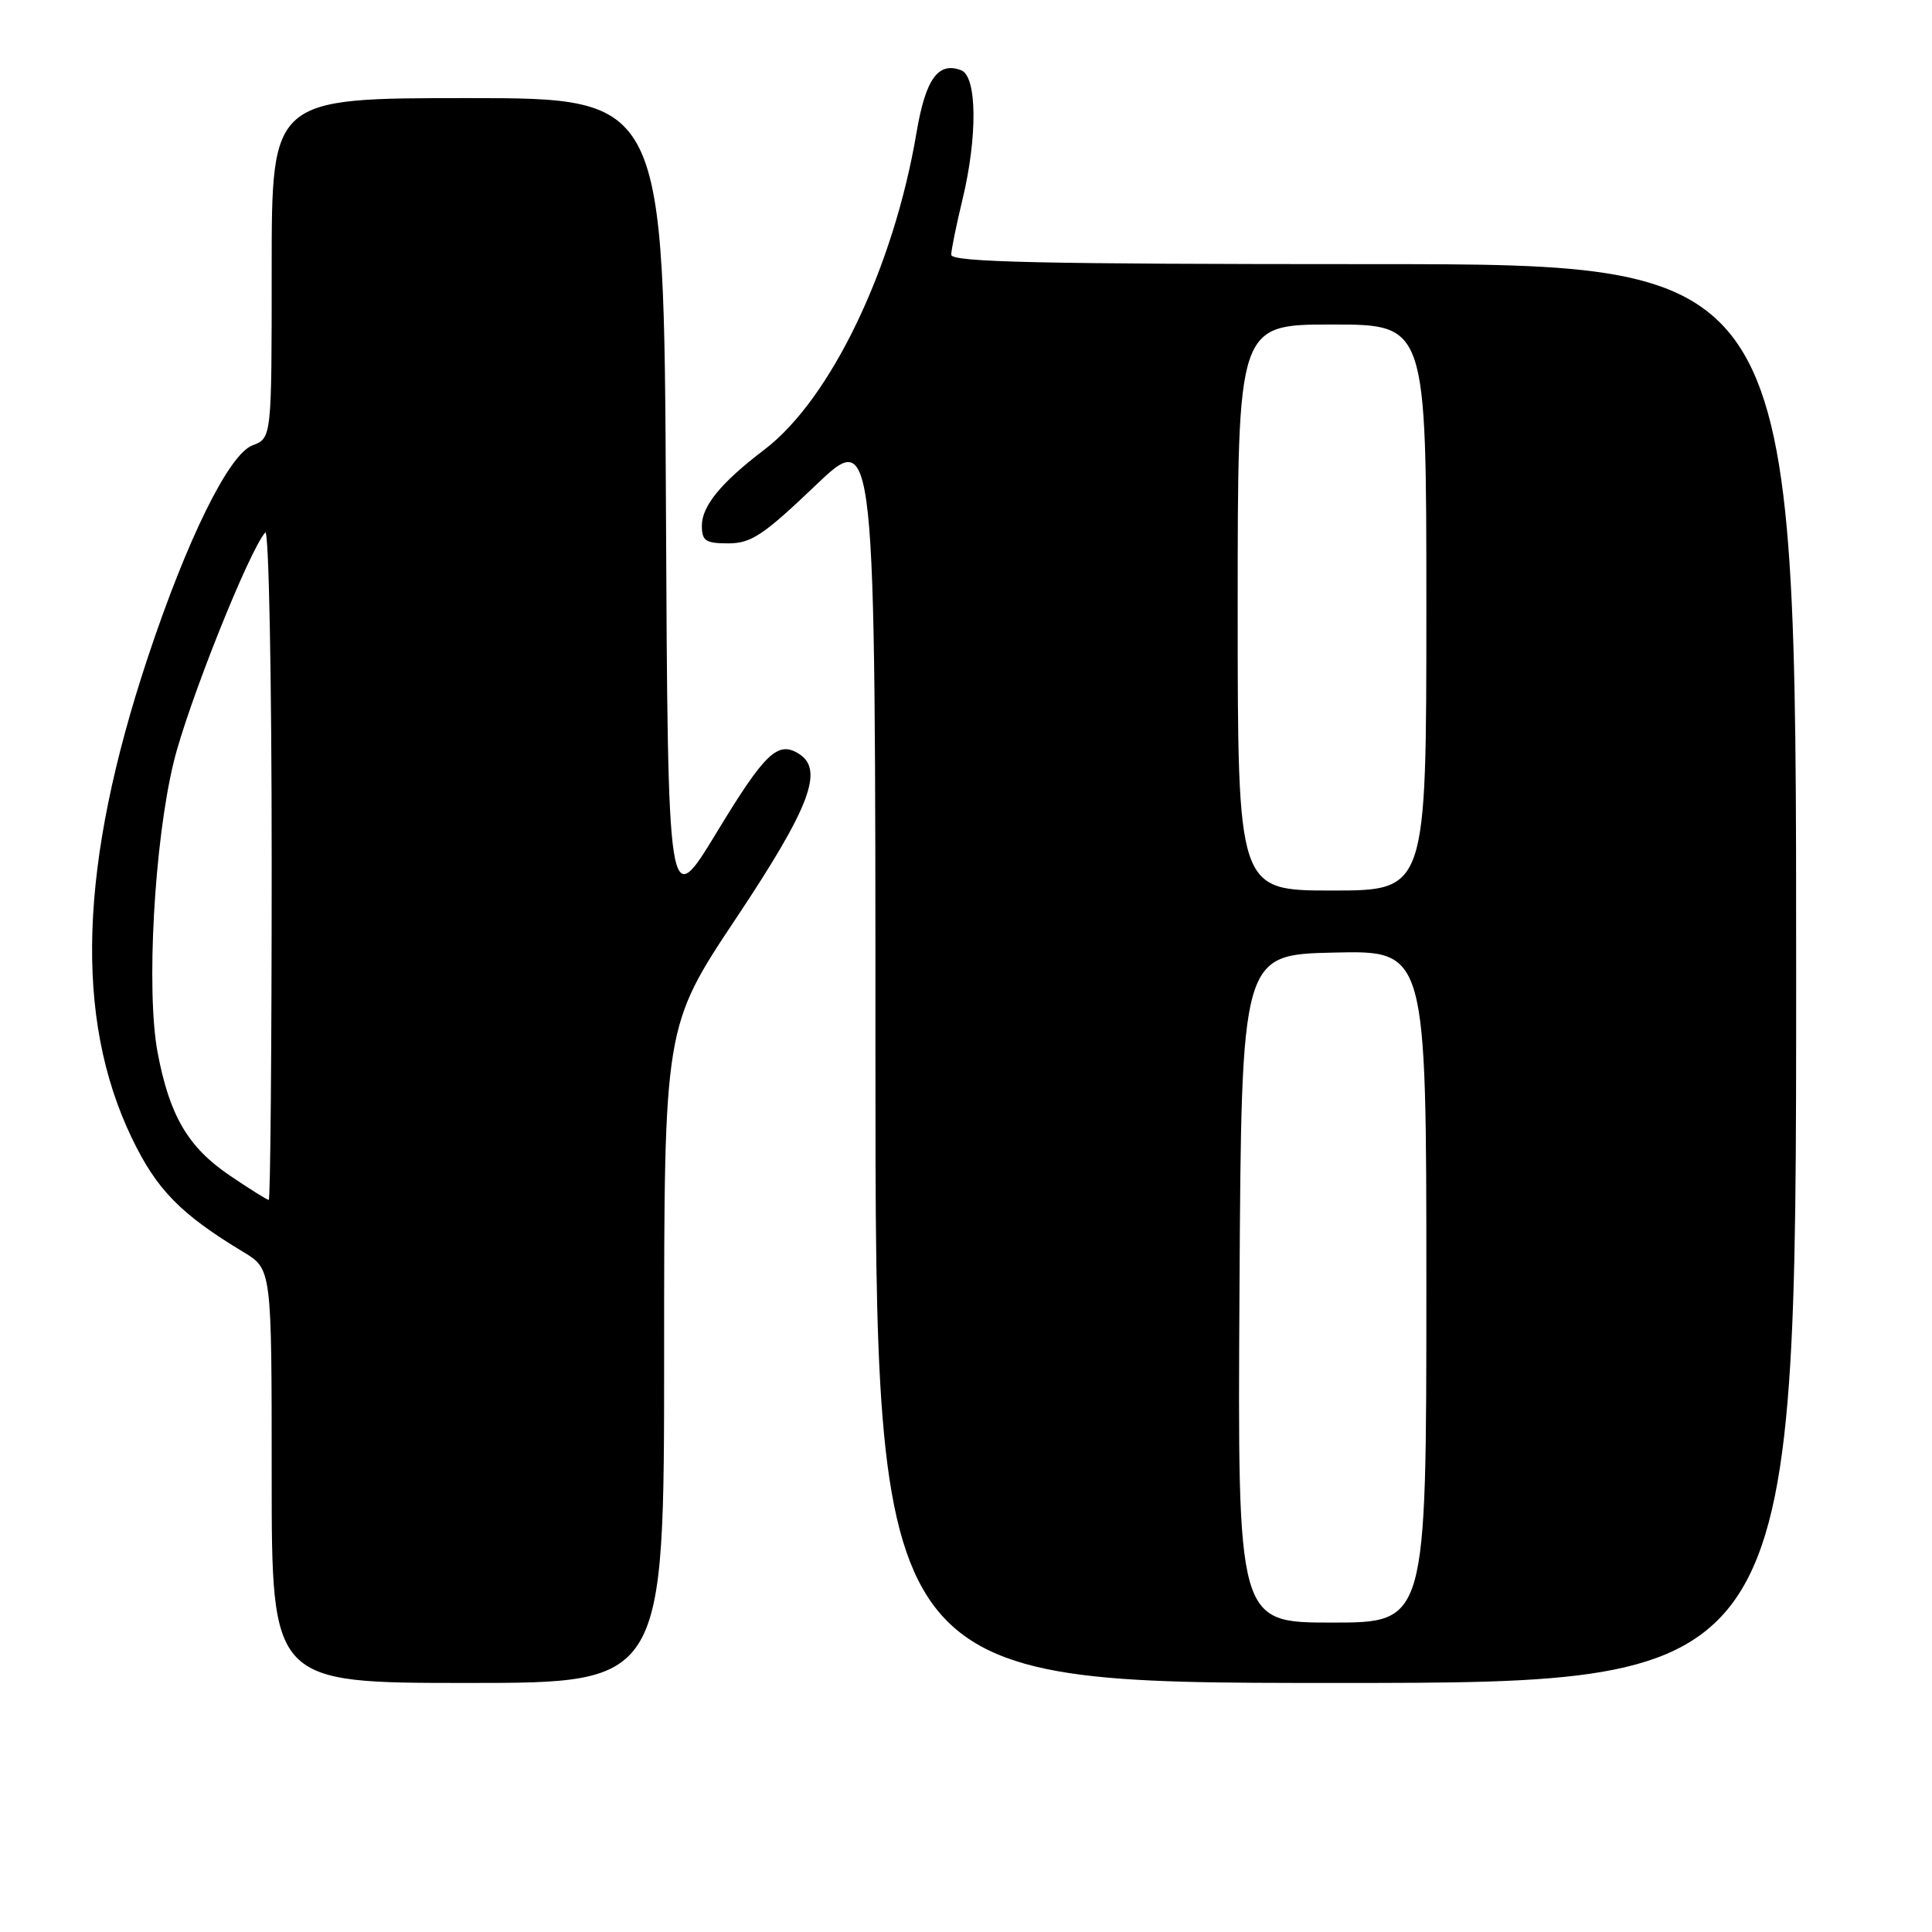 <?xml version="1.0" encoding="UTF-8" standalone="no"?>
<!DOCTYPE svg PUBLIC "-//W3C//DTD SVG 1.1//EN" "http://www.w3.org/Graphics/SVG/1.1/DTD/svg11.dtd" >
<svg xmlns="http://www.w3.org/2000/svg" xmlns:xlink="http://www.w3.org/1999/xlink" version="1.1" viewBox="0 0 256 256">
 <g >
 <path fill="currentColor"
d=" M 88.00 179.49 C 88.00 135.99 88.00 135.99 97.56 121.64 C 107.27 107.06 109.21 102.03 105.90 99.91 C 103.09 98.10 101.38 99.72 95.00 110.24 C 88.50 120.95 88.50 120.95 88.24 66.97 C 87.98 13.00 87.98 13.00 61.99 13.00 C 36.00 13.00 36.00 13.00 36.00 35.52 C 36.00 58.05 36.00 58.05 33.44 59.02 C 30.33 60.20 24.79 71.44 19.59 87.10 C 10.50 114.48 9.81 134.82 17.45 150.76 C 20.75 157.63 23.91 160.87 32.25 165.90 C 36.00 168.16 36.00 168.16 36.00 195.58 C 36.00 223.00 36.00 223.00 62.00 223.00 C 88.00 223.00 88.00 223.00 88.00 179.49 Z  M 238.00 129.00 C 238.00 35.00 238.00 35.00 182.00 35.00 C 137.85 35.00 126.01 34.74 126.04 33.75 C 126.06 33.06 126.72 29.80 127.52 26.50 C 129.55 18.10 129.47 10.12 127.36 9.31 C 124.31 8.14 122.64 10.47 121.44 17.59 C 118.42 35.50 110.06 52.92 101.26 59.60 C 95.55 63.94 93.00 67.05 93.00 69.65 C 93.00 71.67 93.49 72.00 96.51 72.00 C 99.52 72.00 101.16 70.91 108.01 64.37 C 116.00 56.73 116.00 56.73 116.00 139.87 C 116.00 223.00 116.00 223.00 177.00 223.00 C 238.00 223.00 238.00 223.00 238.00 129.00 Z  M 30.43 155.75 C 24.91 152.01 22.46 147.83 20.88 139.44 C 19.35 131.31 20.44 111.55 23.01 101.00 C 24.86 93.37 33.00 72.96 35.15 70.55 C 35.62 70.03 36.00 89.71 36.00 114.30 C 36.00 138.88 35.83 159.00 35.61 159.00 C 35.40 159.00 33.07 157.54 30.43 155.75 Z  M 164.24 170.75 C 164.50 126.50 164.50 126.50 176.75 126.22 C 189.00 125.94 189.00 125.94 189.00 170.47 C 189.00 215.00 189.00 215.00 176.49 215.00 C 163.98 215.00 163.98 215.00 164.24 170.75 Z  M 164.00 80.50 C 164.00 43.00 164.00 43.00 176.50 43.00 C 189.00 43.00 189.00 43.00 189.00 80.50 C 189.00 118.00 189.00 118.00 176.50 118.00 C 164.00 118.00 164.00 118.00 164.00 80.50 Z "/>
</g>
</svg>